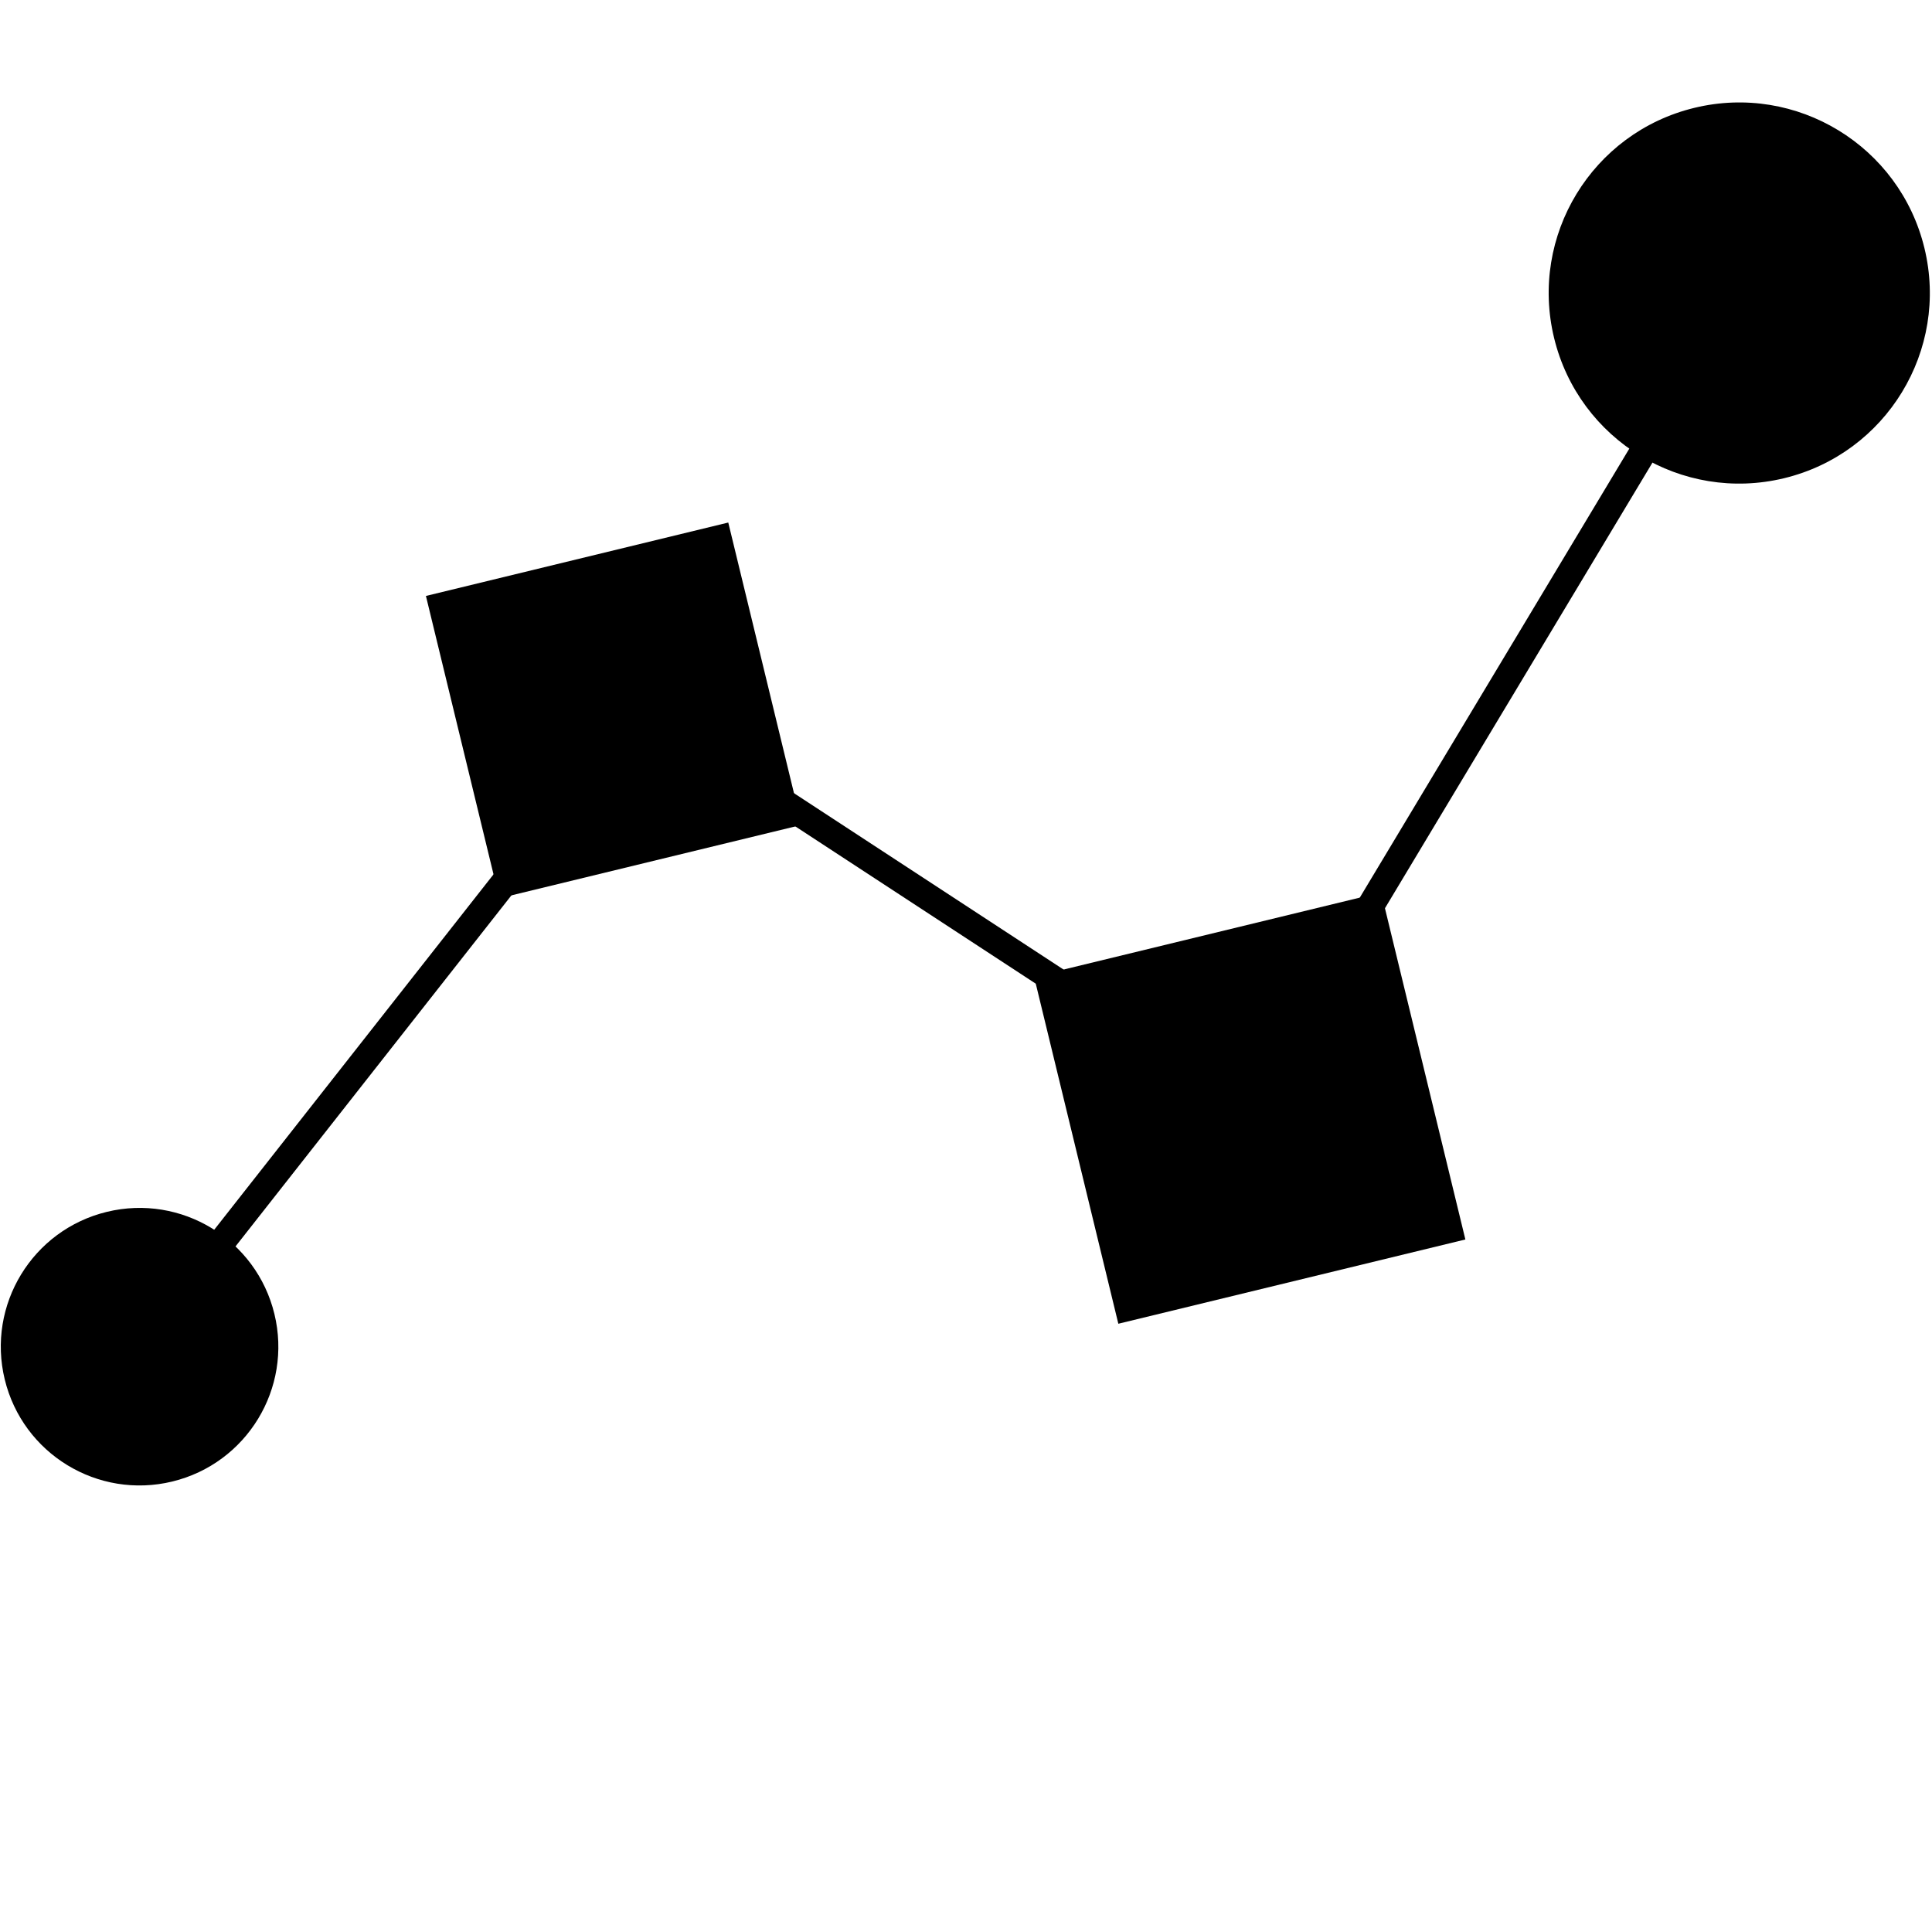 <?xml version="1.0" encoding="utf-8"?>
<!-- Generator: Adobe Illustrator 21.0.2, SVG Export Plug-In . SVG Version: 6.00 Build 0)  -->
<svg version="1.1" id="Layer_1" xmlns="http://www.w3.org/2000/svg" xmlns:xlink="http://www.w3.org/1999/xlink" x="0px" y="0px"
	 viewBox="0 0 500 500" style="enable-background:new 0 0 500 500;" xml:space="preserve">
<style type="text/css">
	.st0{fill:none;stroke:#000000;stroke-width:7;stroke-miterlimit:10;}
</style>
<ellipse transform="matrix(0.972 -0.236 0.236 0.972 -81.288 18.42)" cx="36.2" cy="348.4" rx="35.9" ry="35.9"/>
<ellipse transform="matrix(0.972 -0.236 0.236 0.972 -5.146 108.455)" cx="450" cy="75.7" rx="49.3" ry="49.3"/>
<rect x="118.6" y="143.5" transform="matrix(0.972 -0.236 0.236 0.972 -38.916 42.738)" width="80.5" height="80.5"/>
<rect x="277.2" y="240.4" transform="matrix(0.972 -0.236 0.236 0.972 -58.554 84.521)" width="92.4" height="92.4"/>
<polyline class="st0" points="36.2,348.4 165.8,183.5 323.4,286.6 450,75.7 "/>
</svg>
